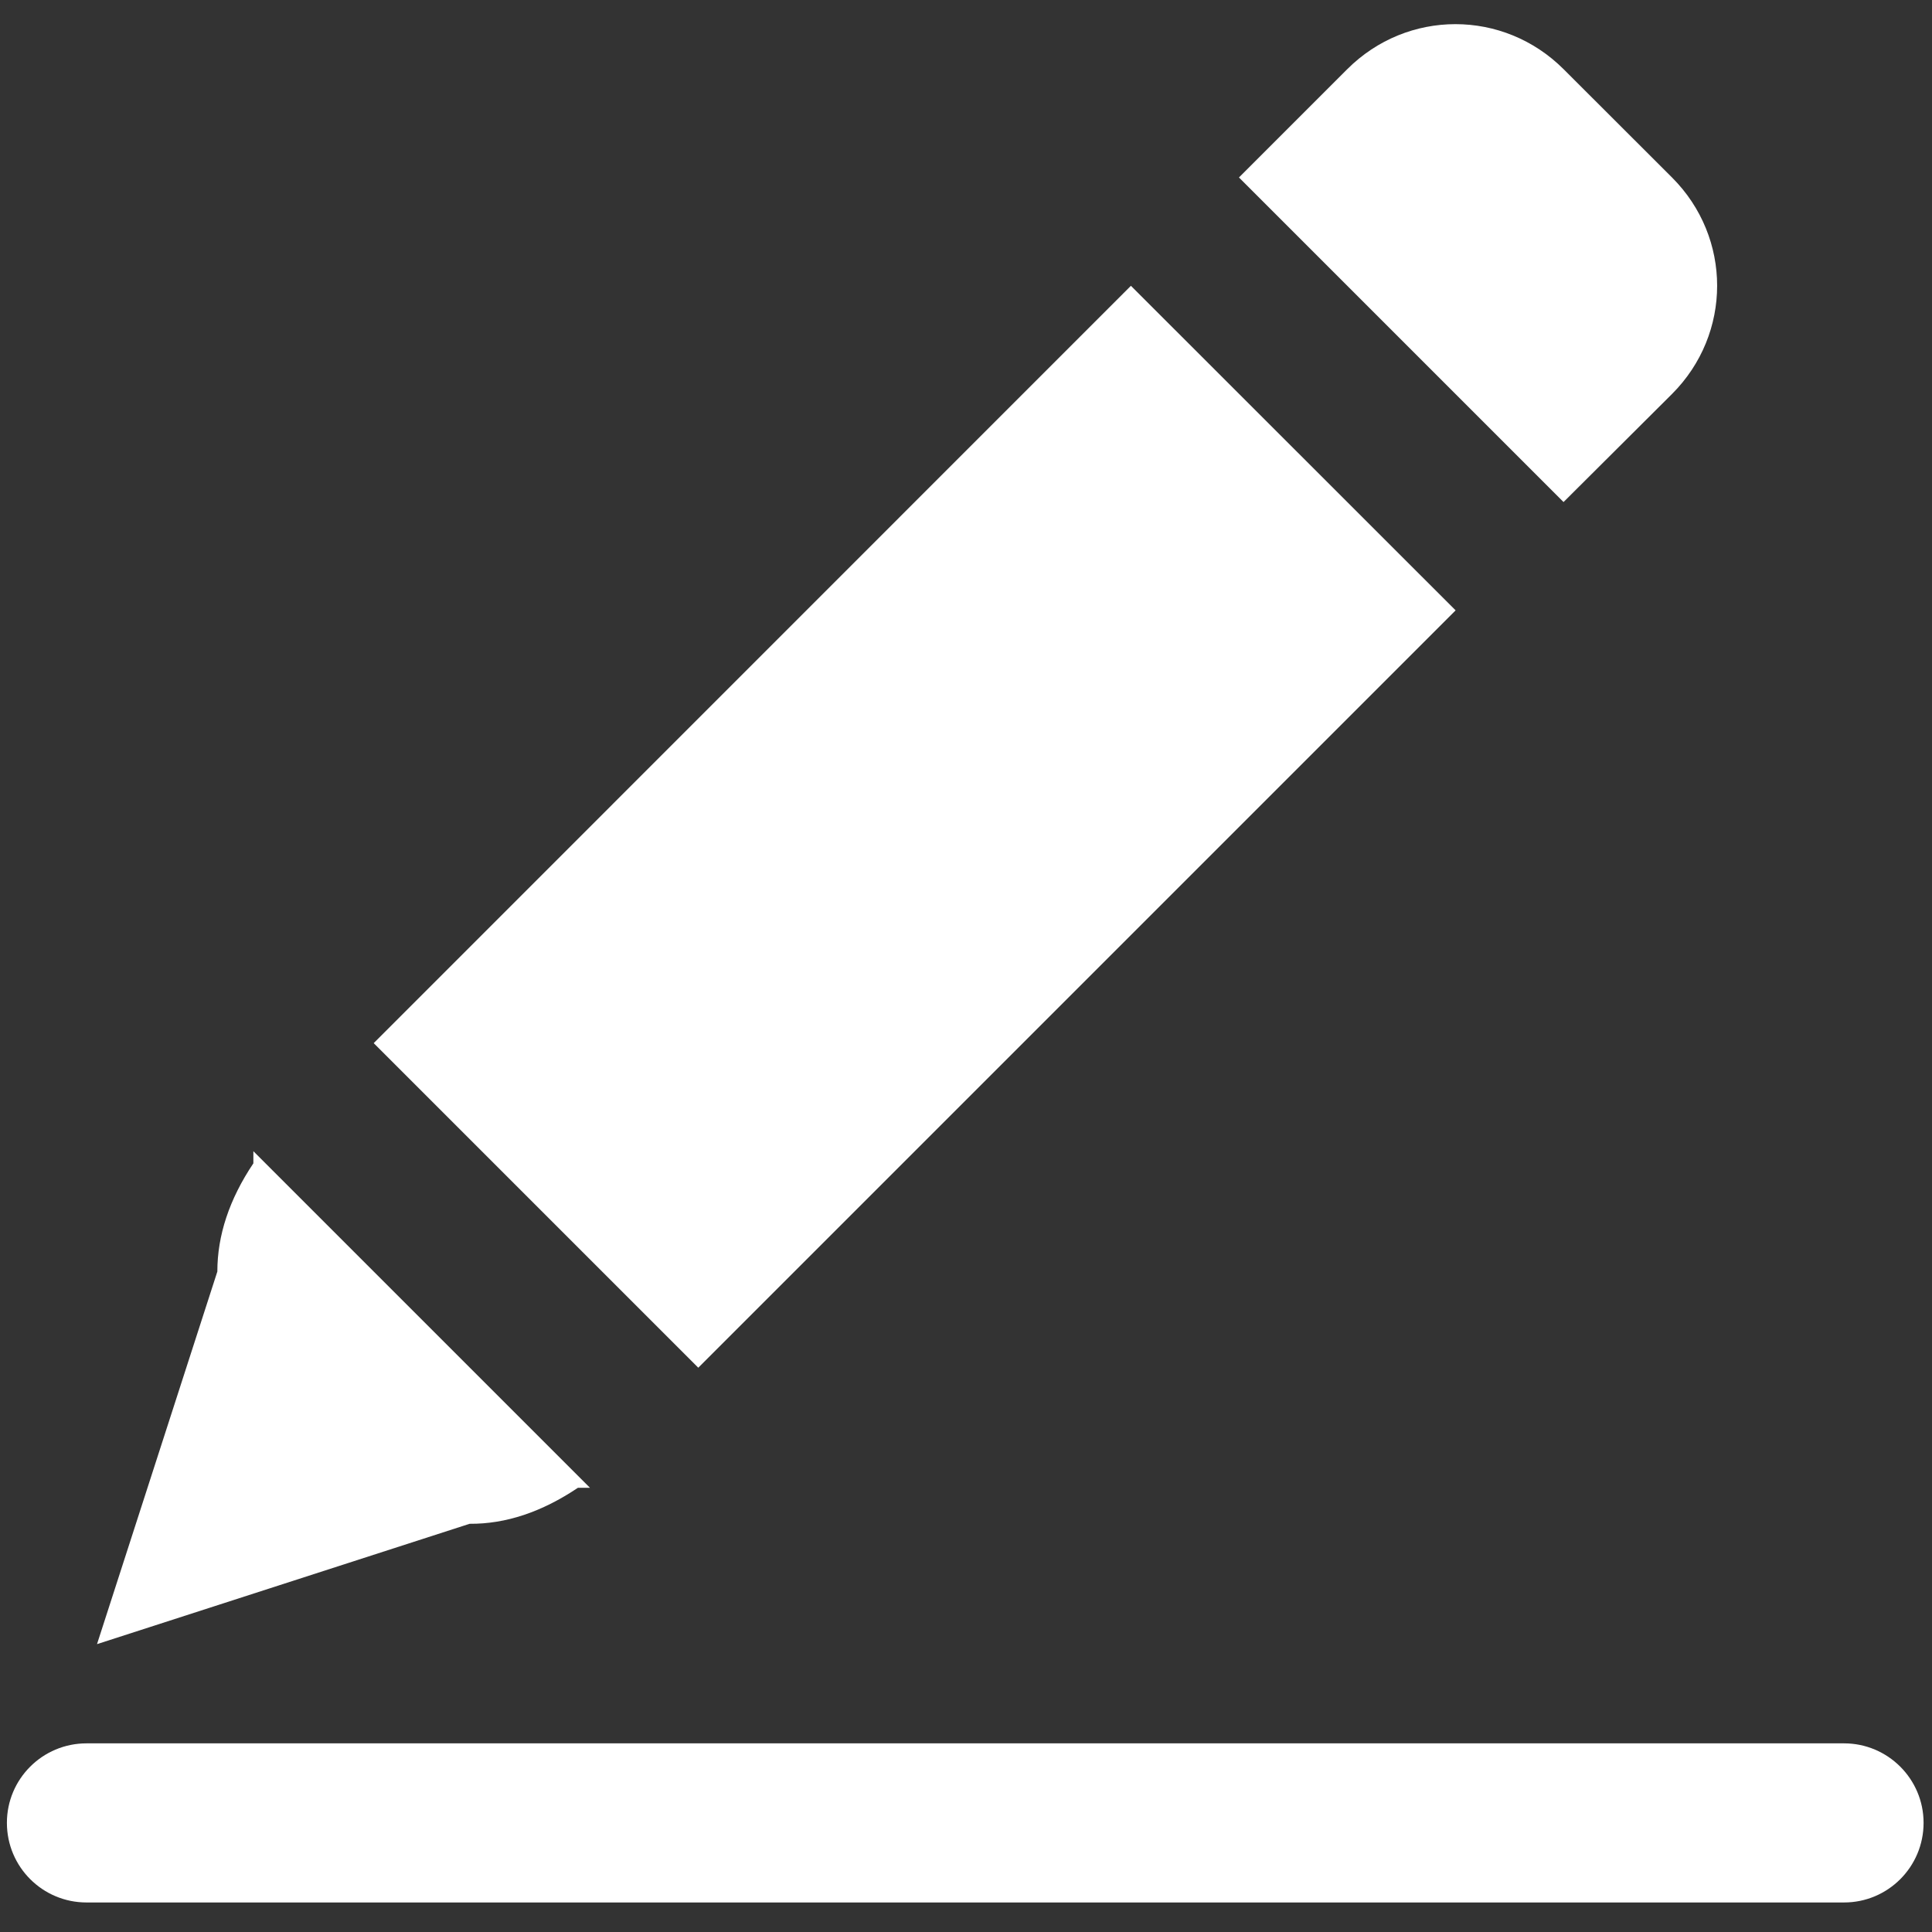 ﻿<?xml version="1.0" encoding="utf-8"?>
<svg version="1.1" xmlns:xlink="http://www.w3.org/1999/xlink" width="14px" height="14px" xmlns="http://www.w3.org/2000/svg">
  <rect width="100%" height="100%" fill="#333333" stroke="none"/>
  <g transform="matrix(1 0 0 1 -1167 -806 )">
    <path d="M 5.06 9.911  L 2.708 7.559  L 8.195 2.071  L 10.548 4.423  L 5.06 9.911  Z M 11.33 3.638  L 12.116 2.855  C 12.552 2.419  12.552 1.722  12.116 1.286  L 11.331 0.502  C 10.895 0.066  10.198 0.066  9.762 0.502  L 8.978 1.286  L 11.33 3.638  Z M 3.403 11.042  C 3.666 11.044  3.927 10.956  4.188 10.781  L 4.275 10.781  L 1.836 8.342  L 1.836 8.43  C 1.661 8.691  1.575 8.953  1.575 9.214  L 0.703 11.914  L 3.403 11.042  Z M 13.939 13.209  C 13.939 12.891  13.68 12.633  13.363 12.633  L 0.627 12.633  C 0.308 12.633  0.05 12.891  0.05 13.209  C 0.05 13.528  0.308 13.786  0.627 13.786  L 13.363 13.786  C 13.681 13.786  13.939 13.528  13.939 13.209  Z " fill-rule="nonzero" fill="#ffffff" stroke="none" transform="matrix(1 0 0 1 1167 806 )" />
  </g>
</svg>